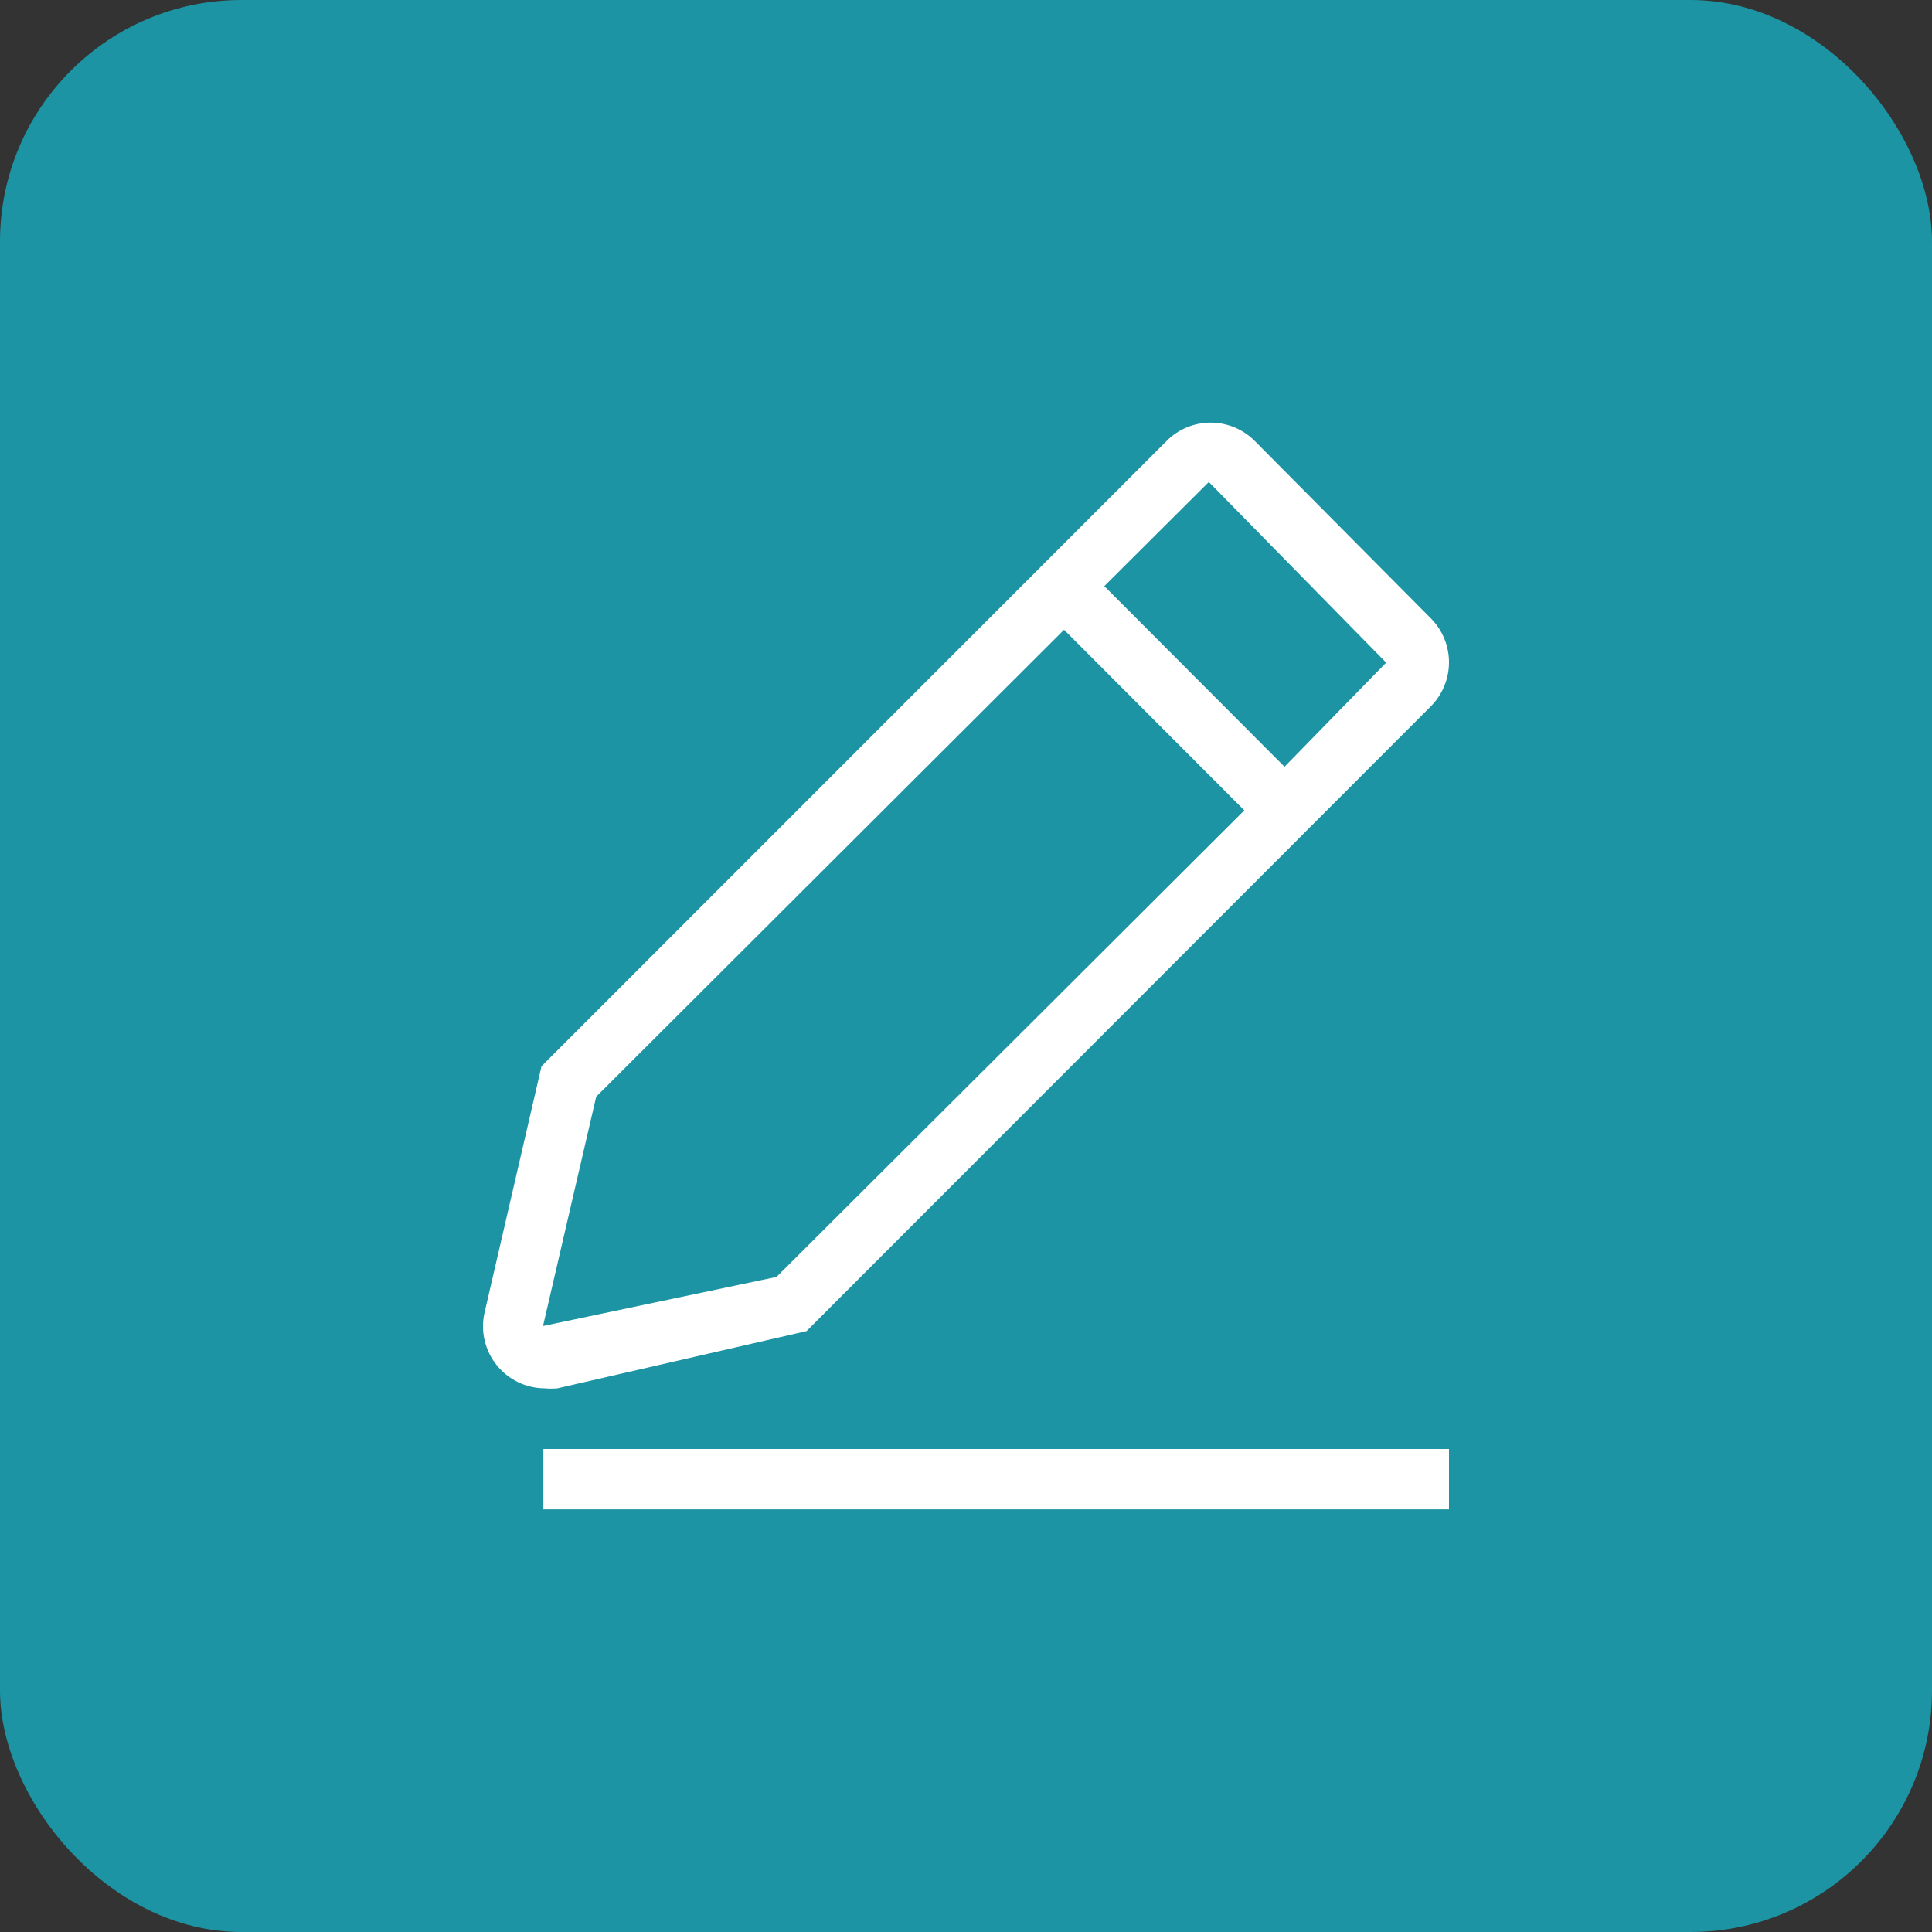 <svg width="32" height="32" viewBox="0 0 32 32" fill="none" xmlns="http://www.w3.org/2000/svg">
<rect x="0" y="0" width="32" height="32" fill="#333333" stroke="none"/>
<rect width="32" height="32" rx="4" fill="#1C94A3"/>
<path fill-rule="evenodd" clip-rule="evenodd" d="M20.779 7.3L23.7 10.242C23.892 10.435 24 10.697 24 10.97C24 11.242 23.892 11.504 23.7 11.698L13.359 22.047L9.233 22.995C9.162 23.002 9.09 23.002 9.019 22.995C8.866 22.994 8.716 22.959 8.578 22.892C8.441 22.825 8.32 22.729 8.225 22.609C8.129 22.49 8.062 22.35 8.027 22.201C7.992 22.052 7.991 21.898 8.024 21.748L8.969 17.66L19.326 7.3C19.519 7.108 19.78 7 20.052 7C20.325 7 20.586 7.108 20.779 7.3ZM8.994 21.963L12.861 21.15L20.61 13.422L17.624 10.431L9.875 18.164L8.994 21.963ZM18.291 9.708L21.276 12.7L22.959 10.975L20.022 7.983L18.291 9.708ZM9 24H24V25H9V24Z" fill="white"/>
</svg>
